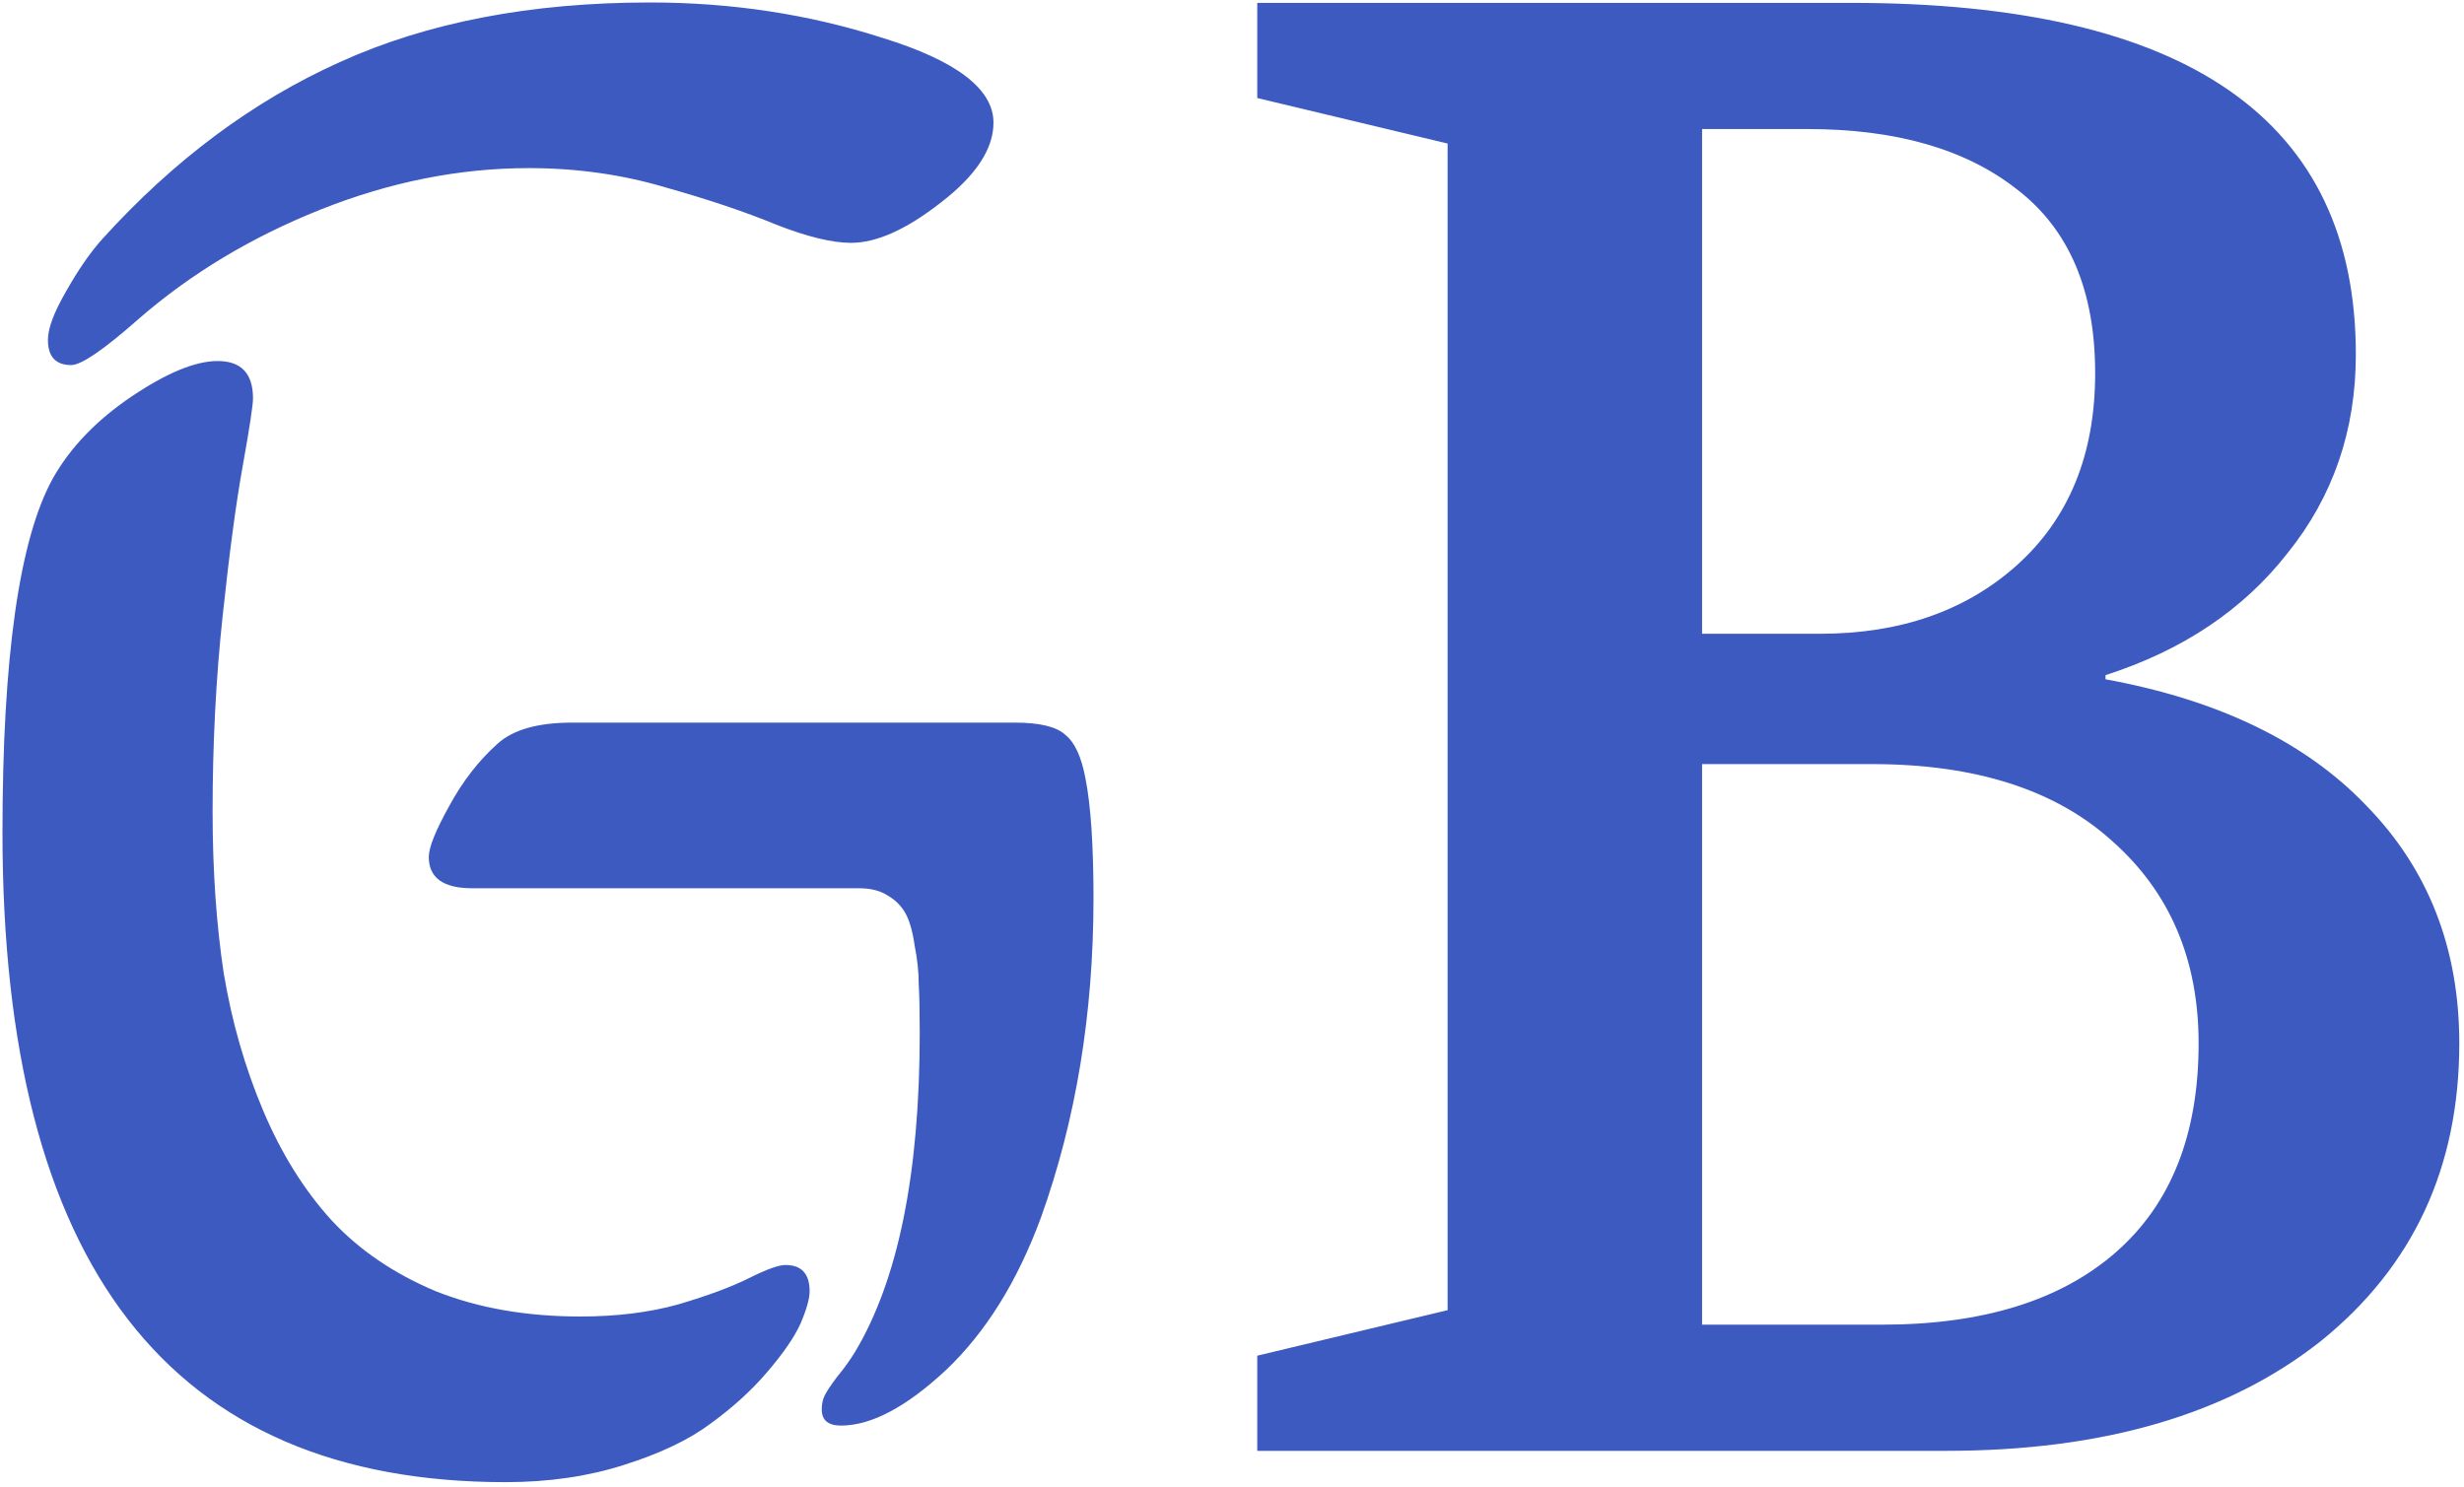 <svg width="343" height="207" viewBox="0 0 343 207" fill="none" xmlns="http://www.w3.org/2000/svg">
<path d="M35.219 55.469C35.219 56.406 34.75 59.5 33.812 64.75C32.875 69.906 31.938 76.891 31 85.703C30.062 94.422 29.594 103.516 29.594 112.984C29.594 121.141 30.109 128.641 31.141 135.484C32.266 142.234 34.094 148.609 36.625 154.609C39.156 160.609 42.344 165.719 46.188 169.938C50.031 174.062 54.859 177.344 60.672 179.781C66.578 182.125 73.281 183.297 80.781 183.297C85.844 183.297 90.391 182.734 94.422 181.609C98.547 180.391 101.828 179.172 104.266 177.953C106.703 176.734 108.391 176.125 109.328 176.125C111.578 176.125 112.703 177.344 112.703 179.781C112.703 180.812 112.281 182.312 111.438 184.281C110.594 186.156 109.047 188.406 106.797 191.031C104.641 193.562 102.016 195.953 98.922 198.203C95.922 200.453 91.891 202.375 86.828 203.969C81.859 205.562 76.375 206.359 70.375 206.359C23.688 206.359 0.344 176.219 0.344 115.938C0.344 91.469 2.688 75.016 7.375 66.578C9.812 62.266 13.469 58.469 18.344 55.188C23.219 51.906 27.203 50.266 30.297 50.266C33.578 50.266 35.219 52 35.219 55.469ZM119.594 123.672H65.734C61.703 123.672 59.688 122.219 59.688 119.312C59.688 118 60.625 115.656 62.5 112.281C64.375 108.812 66.625 105.906 69.25 103.562C71.406 101.594 74.875 100.609 79.656 100.609H141.25C144.719 100.609 147.062 101.172 148.281 102.297C149.594 103.328 150.531 105.344 151.094 108.344C151.844 112.094 152.219 117.672 152.219 125.078C152.219 141.109 149.781 155.922 144.906 169.516C141.625 178.422 137.219 185.5 131.688 190.75C126.156 195.906 121.281 198.484 117.062 198.484C115.281 198.484 114.391 197.734 114.391 196.234C114.391 195.484 114.531 194.828 114.812 194.266C115.094 193.703 115.656 192.859 116.5 191.734C117.438 190.609 118.281 189.438 119.031 188.219C125.031 178.188 128.031 163.375 128.031 143.781C128.031 140.875 127.984 138.625 127.891 137.031C127.891 135.344 127.703 133.562 127.328 131.688C127.047 129.719 126.625 128.219 126.062 127.188C125.5 126.156 124.656 125.312 123.531 124.656C122.5 124 121.188 123.672 119.594 123.672ZM138.297 17.078C138.297 20.734 135.859 24.438 130.984 28.188C126.203 31.938 122.031 33.812 118.469 33.812C115.844 33.812 112.375 32.969 108.062 31.281C103.75 29.5 98.594 27.766 92.594 26.078C86.594 24.297 80.266 23.406 73.609 23.406C63.953 23.406 54.297 25.328 44.641 29.172C34.984 33.016 26.5 38.125 19.188 44.5C14.406 48.719 11.312 50.828 9.906 50.828C7.75 50.828 6.672 49.656 6.672 47.312C6.672 45.719 7.516 43.469 9.203 40.562C10.891 37.562 12.578 35.125 14.266 33.25C24.203 22.281 35.219 14.078 47.312 8.641C59.5 3.109 73.891 0.344 90.484 0.344C101.828 0.344 112.609 1.984 122.828 5.266C133.141 8.453 138.297 12.391 138.297 17.078ZM175.016 202V188.752L201.512 182.416V19.984L175.016 13.648V0.4H257.672C304.52 0.4 327.944 16.72 327.944 49.36C327.944 59.92 324.776 69.136 318.44 77.008C312.296 84.88 303.848 90.544 293.096 94V94.576C308.84 97.456 320.936 103.312 329.384 112.144C338.024 120.976 342.344 132.016 342.344 145.264C342.344 162.544 335.912 176.368 323.048 186.736C310.184 196.912 292.808 202 270.92 202H175.016ZM236.936 184.432H261.992C276.008 184.432 286.856 181.072 294.536 174.352C302.216 167.632 306.056 157.936 306.056 145.264C306.056 133.552 302.024 124.144 293.96 117.04C286.088 109.936 274.952 106.384 260.552 106.384H236.936V184.432ZM236.936 88.24H253.352C264.488 88.24 273.608 85.072 280.712 78.736C288.008 72.208 291.656 63.28 291.656 51.952C291.656 40.432 288.008 31.888 280.712 26.32C273.608 20.752 263.912 17.968 251.624 17.968H236.936V88.24Z" fill="#3D5AC0"/>
</svg>
